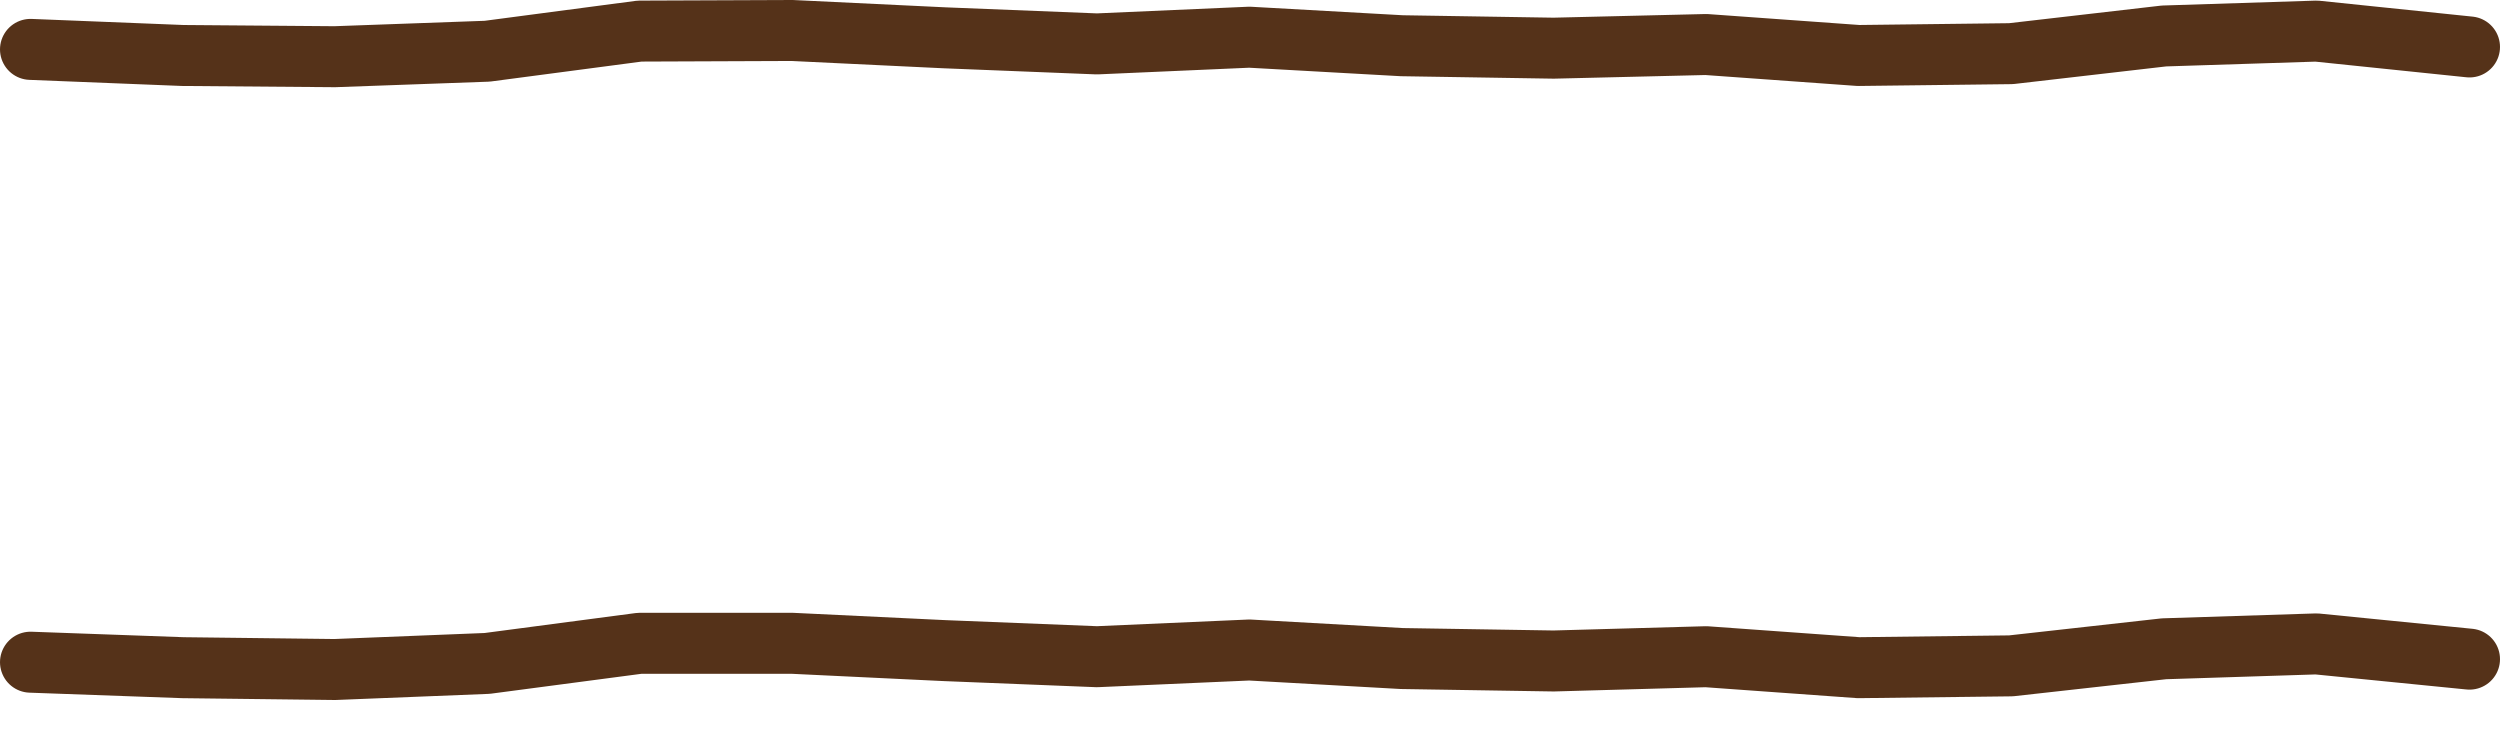 <svg width="41" height="12" viewBox="0 0 41 12" fill="none" xmlns="http://www.w3.org/2000/svg">
<g clip-path="url(#clip0_47_237)">
<path d="M0.5 0.81L3 0.91L5.49 0.93L7.99 0.84L10.49 0.51L12.99 0.5L15.49 0.62L17.99 0.72L20.49 0.61L22.99 0.75L25.48 0.79L27.98 0.73L30.48 0.91L32.98 0.88L35.49 0.59L37.99 0.51L40.5 0.77" stroke="#553219" stroke-linecap="round" stroke-linejoin="round"/>
<path d="M0.5 10.86L3 10.95L5.49 10.98L7.99 10.88L10.49 10.55H12.99L15.49 10.67L17.99 10.77L20.49 10.66L22.99 10.8L25.48 10.84L27.98 10.77L30.48 10.95L32.98 10.92L35.49 10.64L37.99 10.56L40.5 10.81" stroke="#553219" stroke-linecap="round" stroke-linejoin="round"/>
</g>
<defs>
<clipPath id="clip0_47_237">
<rect width="41" height="11.48" fill="white"/>
</clipPath>
</defs>
</svg>

